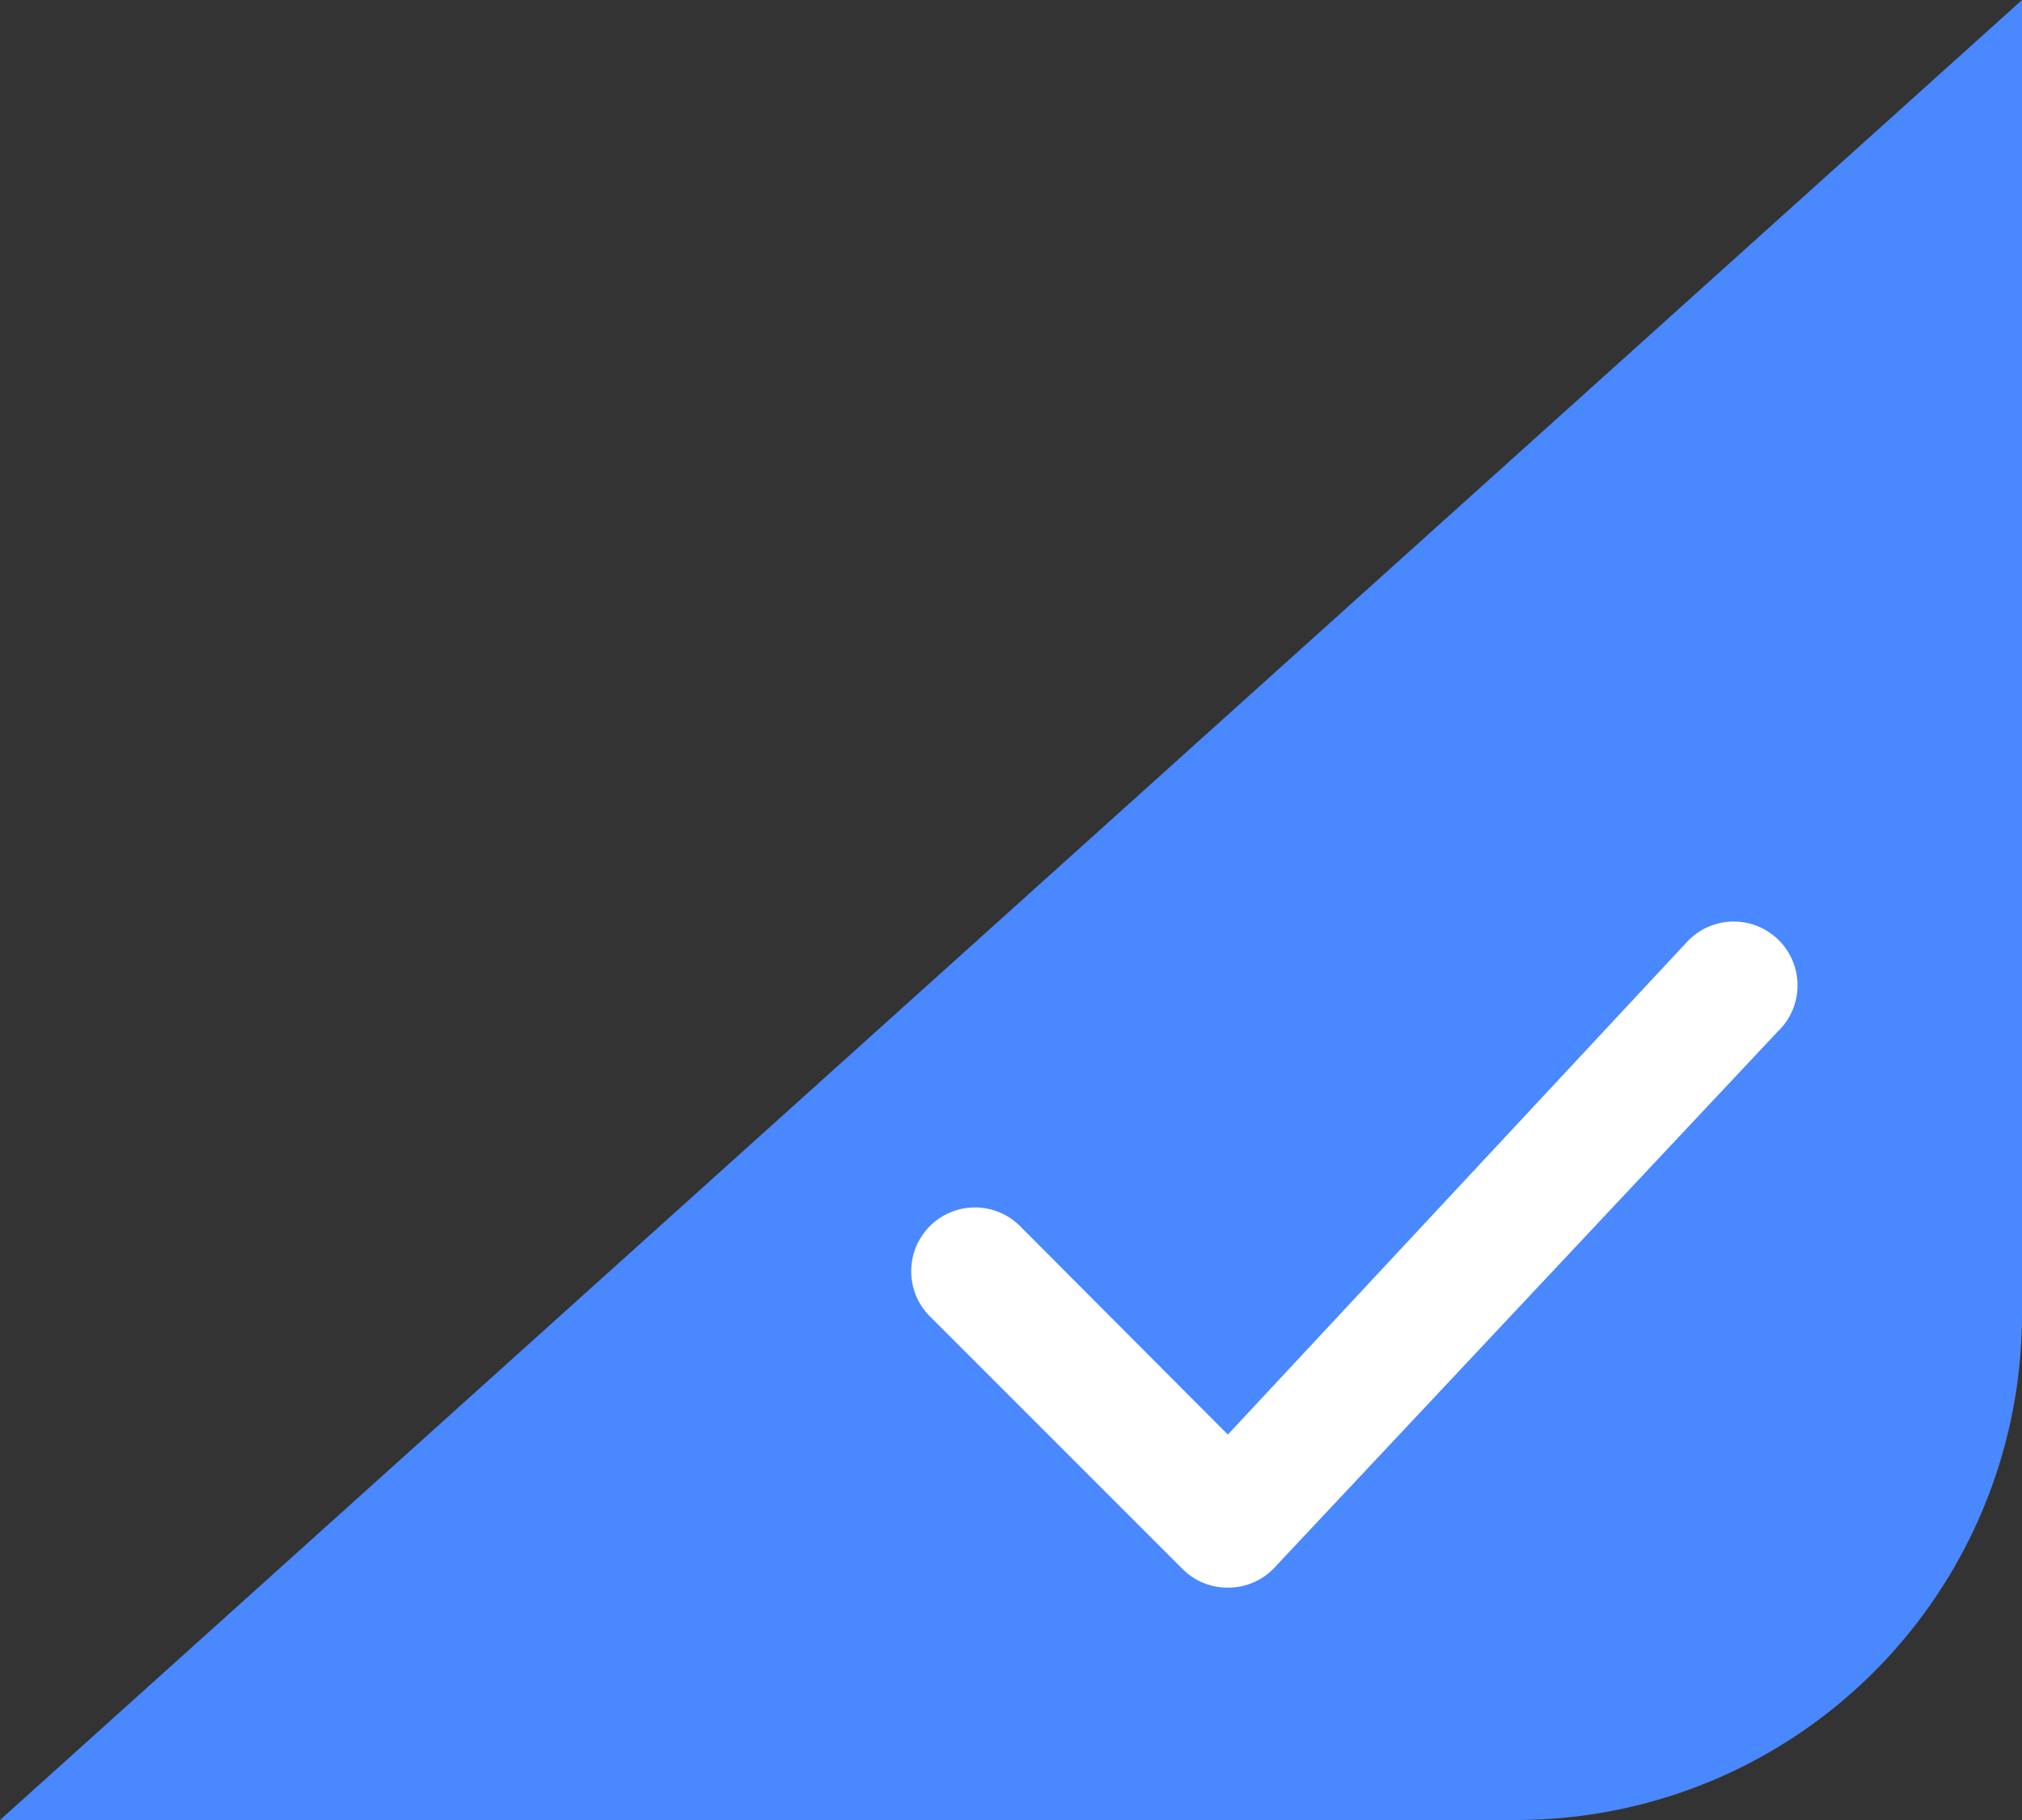 <svg xmlns="http://www.w3.org/2000/svg" width="20" height="18" viewBox="0 0 20 18">
  <rect x="0" y="0" width="20" height="18" fill="#333333" stroke="none"/>
  <g id="组_190" data-name="组 190" transform="translate(-100 -171)">
    <path id="路径_222" data-name="路径 222" d="M18-2V11a5,5,0,0,1-5,5H-2Z" transform="translate(102 173)" fill="#4988fe"/>
    <path id="路径_223" data-name="路径 223" d="M10.144,182.759a.628.628,0,0,1-.446-.182l-2.514-2.514a.631.631,0,0,1,.892-.892l2.068,2.074,4.545-4.876a.631.631,0,1,1,.892.892l-4.991,5.316a.628.628,0,0,1-.446.182Zm0,0" transform="translate(102.001 3.943)" fill="#fff"/>
  </g>
</svg>
